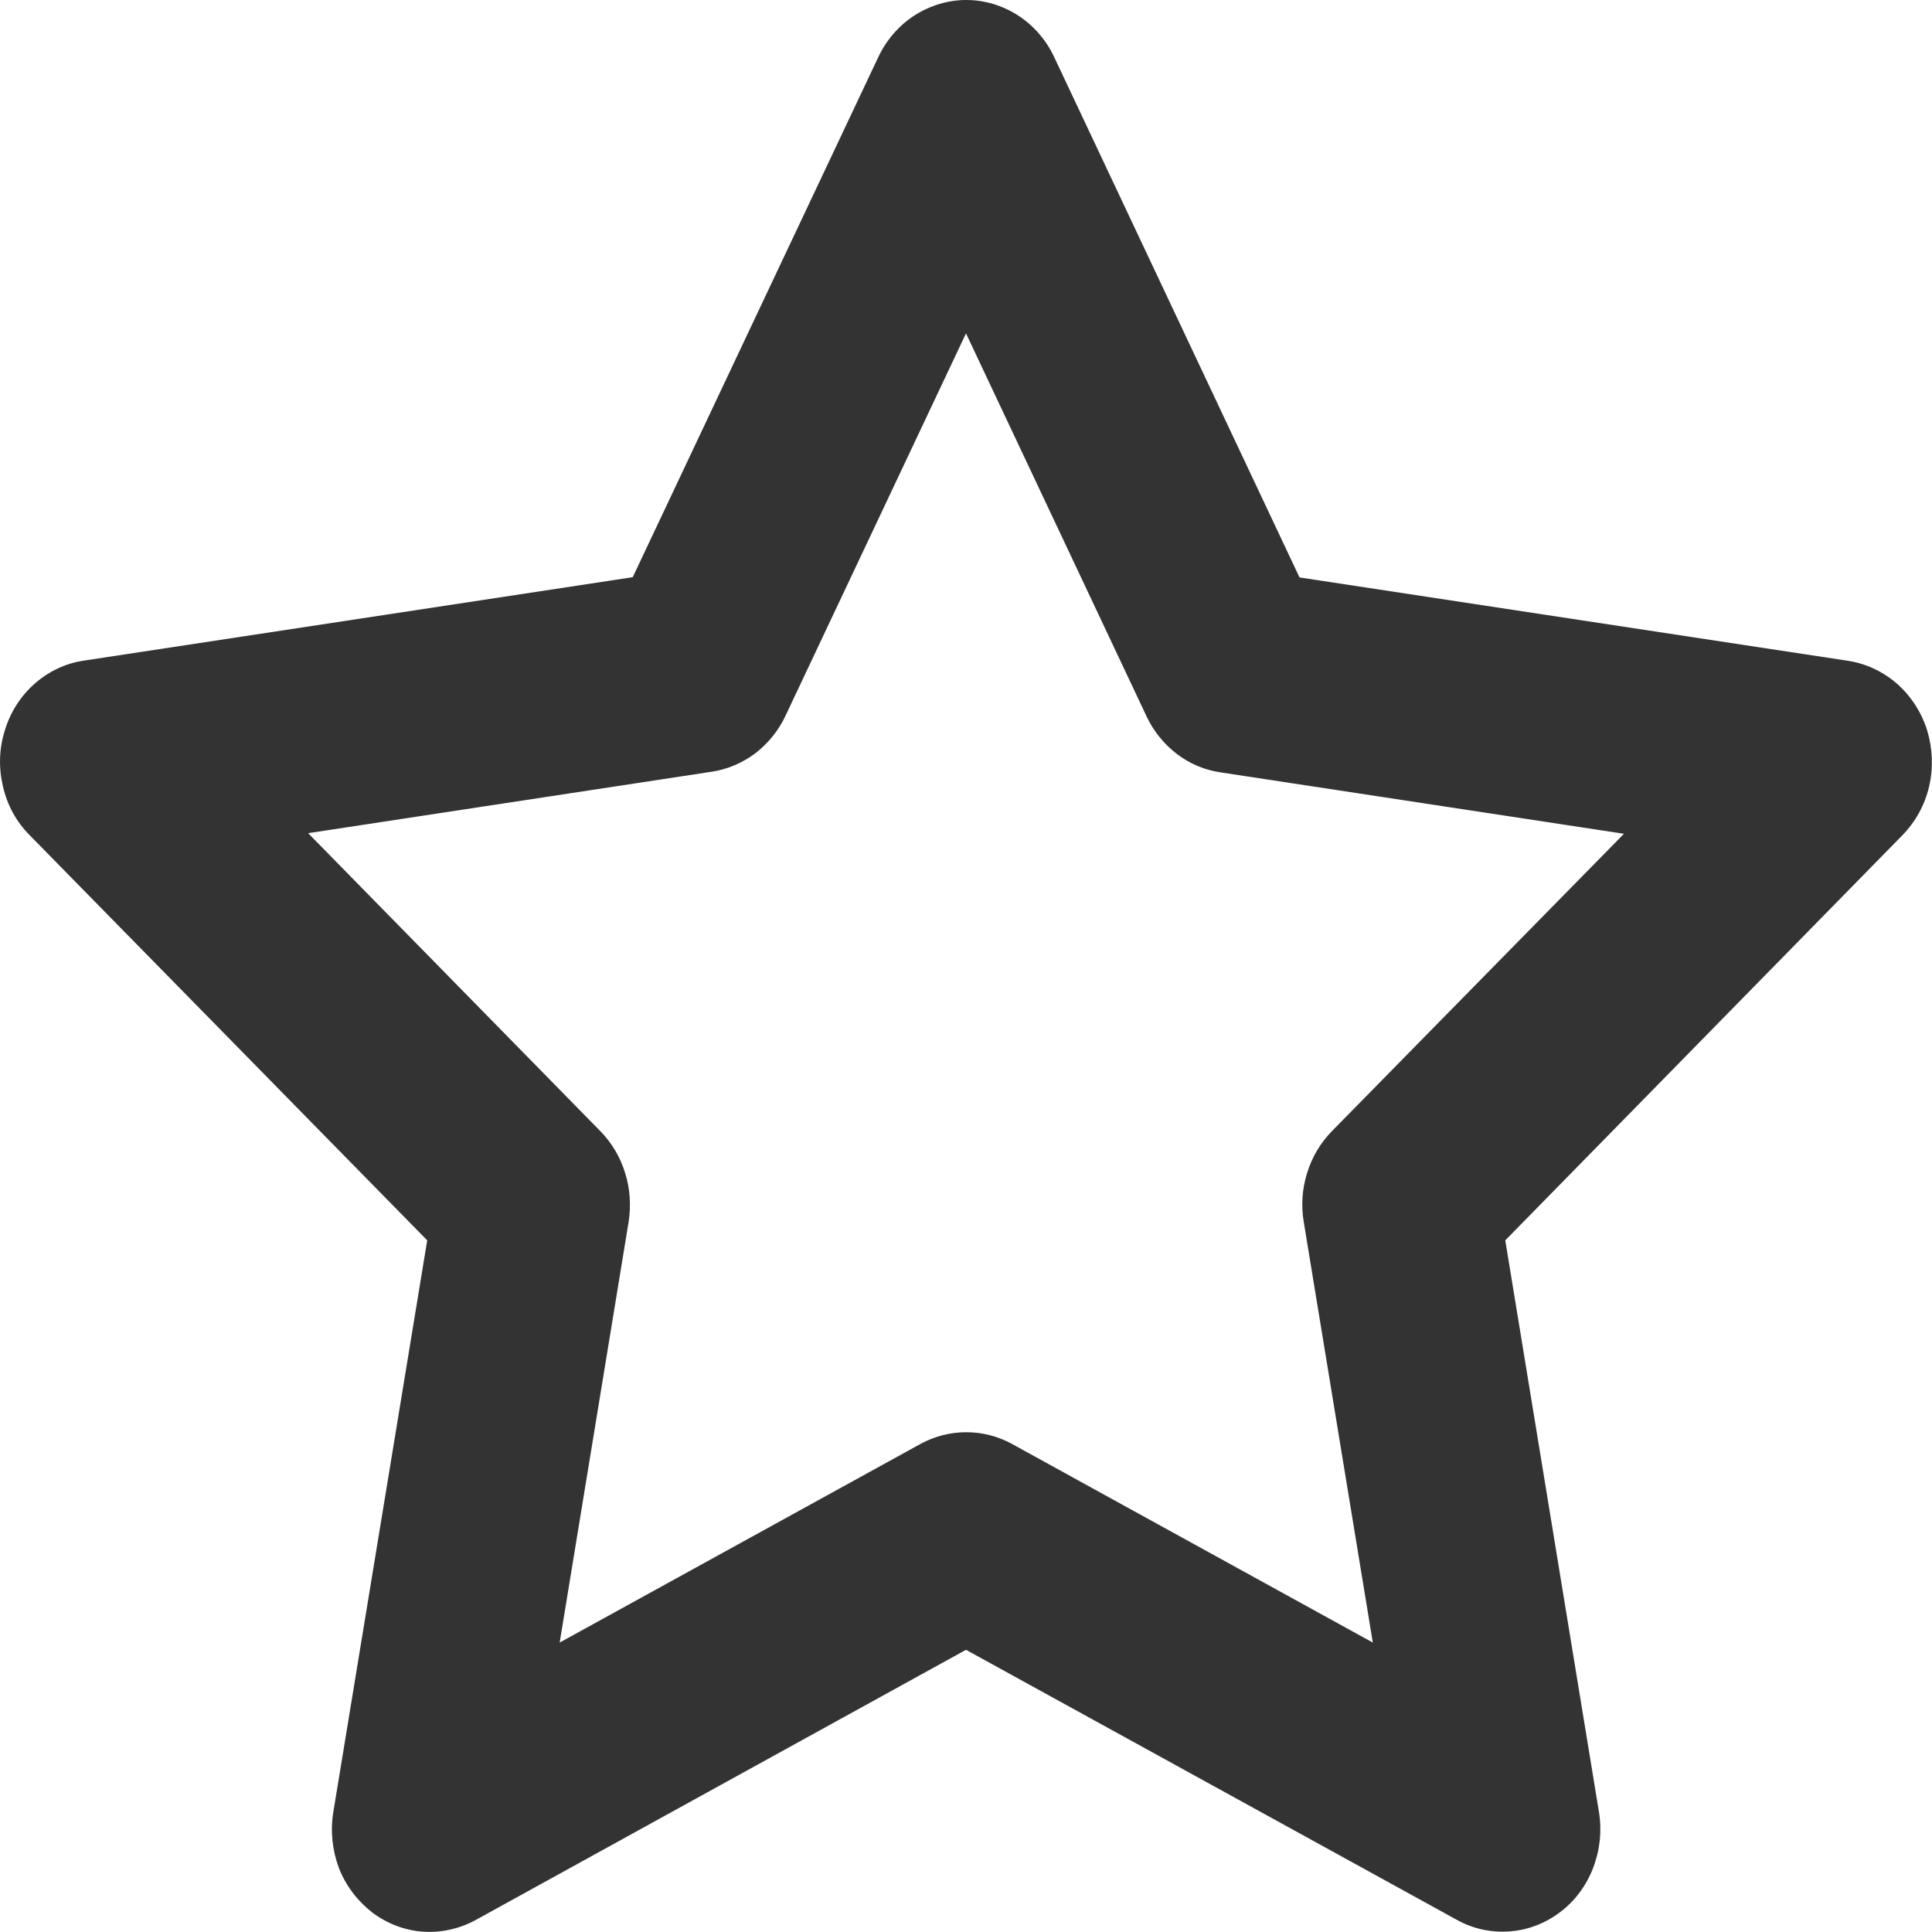 <svg 
 xmlns="http://www.w3.org/2000/svg"
 xmlns:xlink="http://www.w3.org/1999/xlink"
 width="16px" height="16px">
<path fill-rule="evenodd"  fill="rgb(51, 51, 51)"
 d="M15.960,6.049 C15.913,5.899 15.827,5.766 15.712,5.664 C15.597,5.563 15.456,5.496 15.308,5.473 L10.762,4.782 L8.730,0.472 C8.664,0.331 8.560,0.211 8.431,0.128 C8.302,0.045 8.155,-0.000 8.002,-0.000 C7.851,-0.000 7.703,0.045 7.573,0.128 C7.444,0.211 7.341,0.331 7.274,0.472 L5.240,4.780 L0.694,5.471 C0.544,5.493 0.404,5.559 0.287,5.662 C0.171,5.764 0.085,5.899 0.040,6.049 C-0.008,6.200 -0.012,6.360 0.025,6.515 C0.061,6.671 0.137,6.808 0.247,6.918 L3.538,10.272 L2.760,15.009 C2.735,15.165 2.752,15.324 2.807,15.471 C2.864,15.617 2.961,15.743 3.081,15.837 C3.204,15.930 3.349,15.986 3.499,15.997 C3.650,16.008 3.801,15.975 3.935,15.903 L8.000,13.663 L12.068,15.901 C12.201,15.975 12.352,16.006 12.503,15.995 C12.654,15.984 12.798,15.928 12.921,15.835 C13.043,15.743 13.138,15.615 13.194,15.468 C13.250,15.322 13.267,15.162 13.242,15.007 L12.466,10.272 L15.756,6.916 C15.863,6.806 15.941,6.666 15.976,6.513 C16.012,6.360 16.005,6.198 15.960,6.049 L15.960,6.049 ZM11.029,9.369 C10.935,9.466 10.865,9.583 10.825,9.714 C10.784,9.844 10.774,9.983 10.797,10.119 L11.369,13.603 L8.379,11.957 C8.263,11.894 8.134,11.861 8.002,11.861 C7.871,11.861 7.741,11.894 7.625,11.957 L4.635,13.603 L5.206,10.119 C5.227,9.983 5.218,9.844 5.177,9.714 C5.137,9.583 5.066,9.464 4.973,9.369 L2.552,6.900 L5.895,6.391 C6.025,6.371 6.147,6.319 6.255,6.239 C6.360,6.157 6.447,6.052 6.505,5.928 L8.000,2.761 L9.495,5.932 C9.553,6.056 9.640,6.162 9.745,6.243 C9.851,6.324 9.973,6.376 10.105,6.396 L13.449,6.905 L11.029,9.369 Z"/>
</svg>
